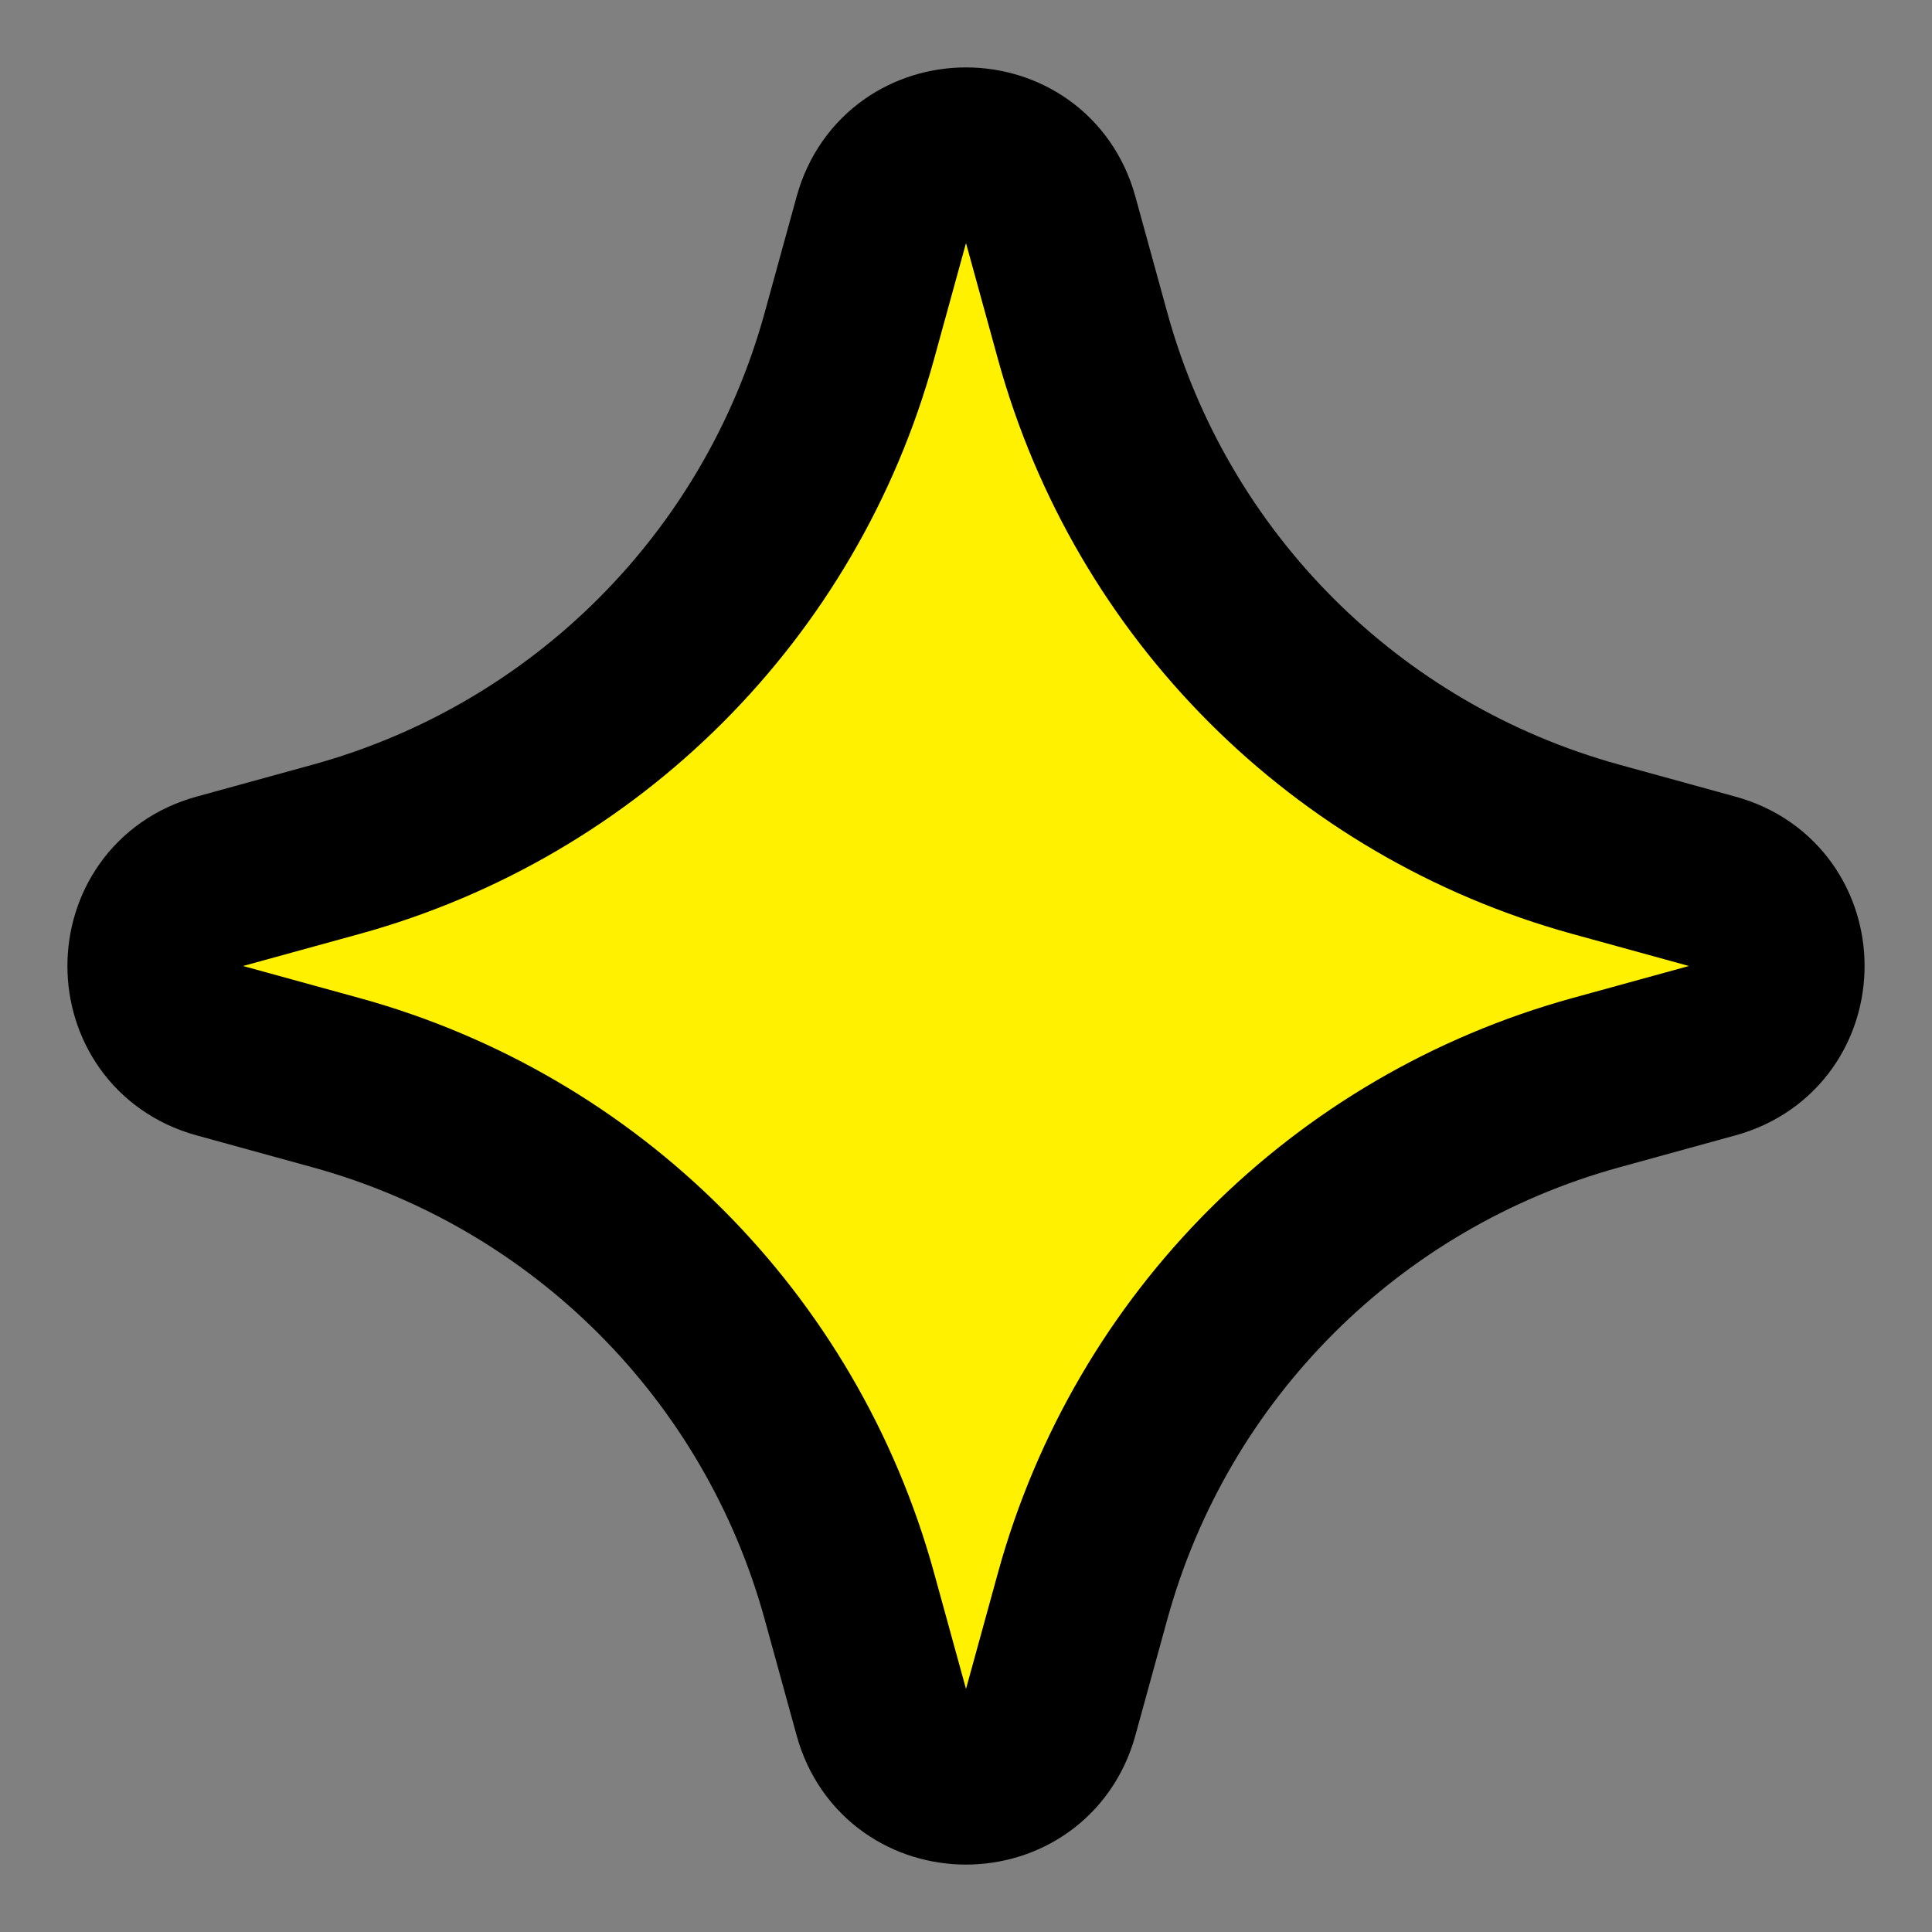 <svg width="22" height="22" viewBox="0 0 22 22" fill="none" xmlns="http://www.w3.org/2000/svg">
<rect x="0" y="0" width="22" height="22" fill="#808080" stroke="none"/>
<path d="M10.036 2.502C10.306 1.523 11.694 1.523 11.964 2.502L12.33 3.832C13.114 6.672 15.328 8.886 18.168 9.67L19.498 10.036C20.477 10.306 20.477 11.694 19.498 11.964L18.168 12.33C15.328 13.114 13.114 15.328 12.33 18.168L11.964 19.498C11.694 20.477 10.306 20.477 10.036 19.498L9.67 18.168C8.886 15.328 6.672 13.114 3.832 12.33L2.502 11.964C1.523 11.694 1.523 10.306 2.502 10.036L3.832 9.67C6.672 8.886 8.886 6.672 9.67 3.832L10.036 2.502Z" fill="#FFF100" stroke="black" stroke-width="2" stroke-miterlimit="10"/>
</svg>
